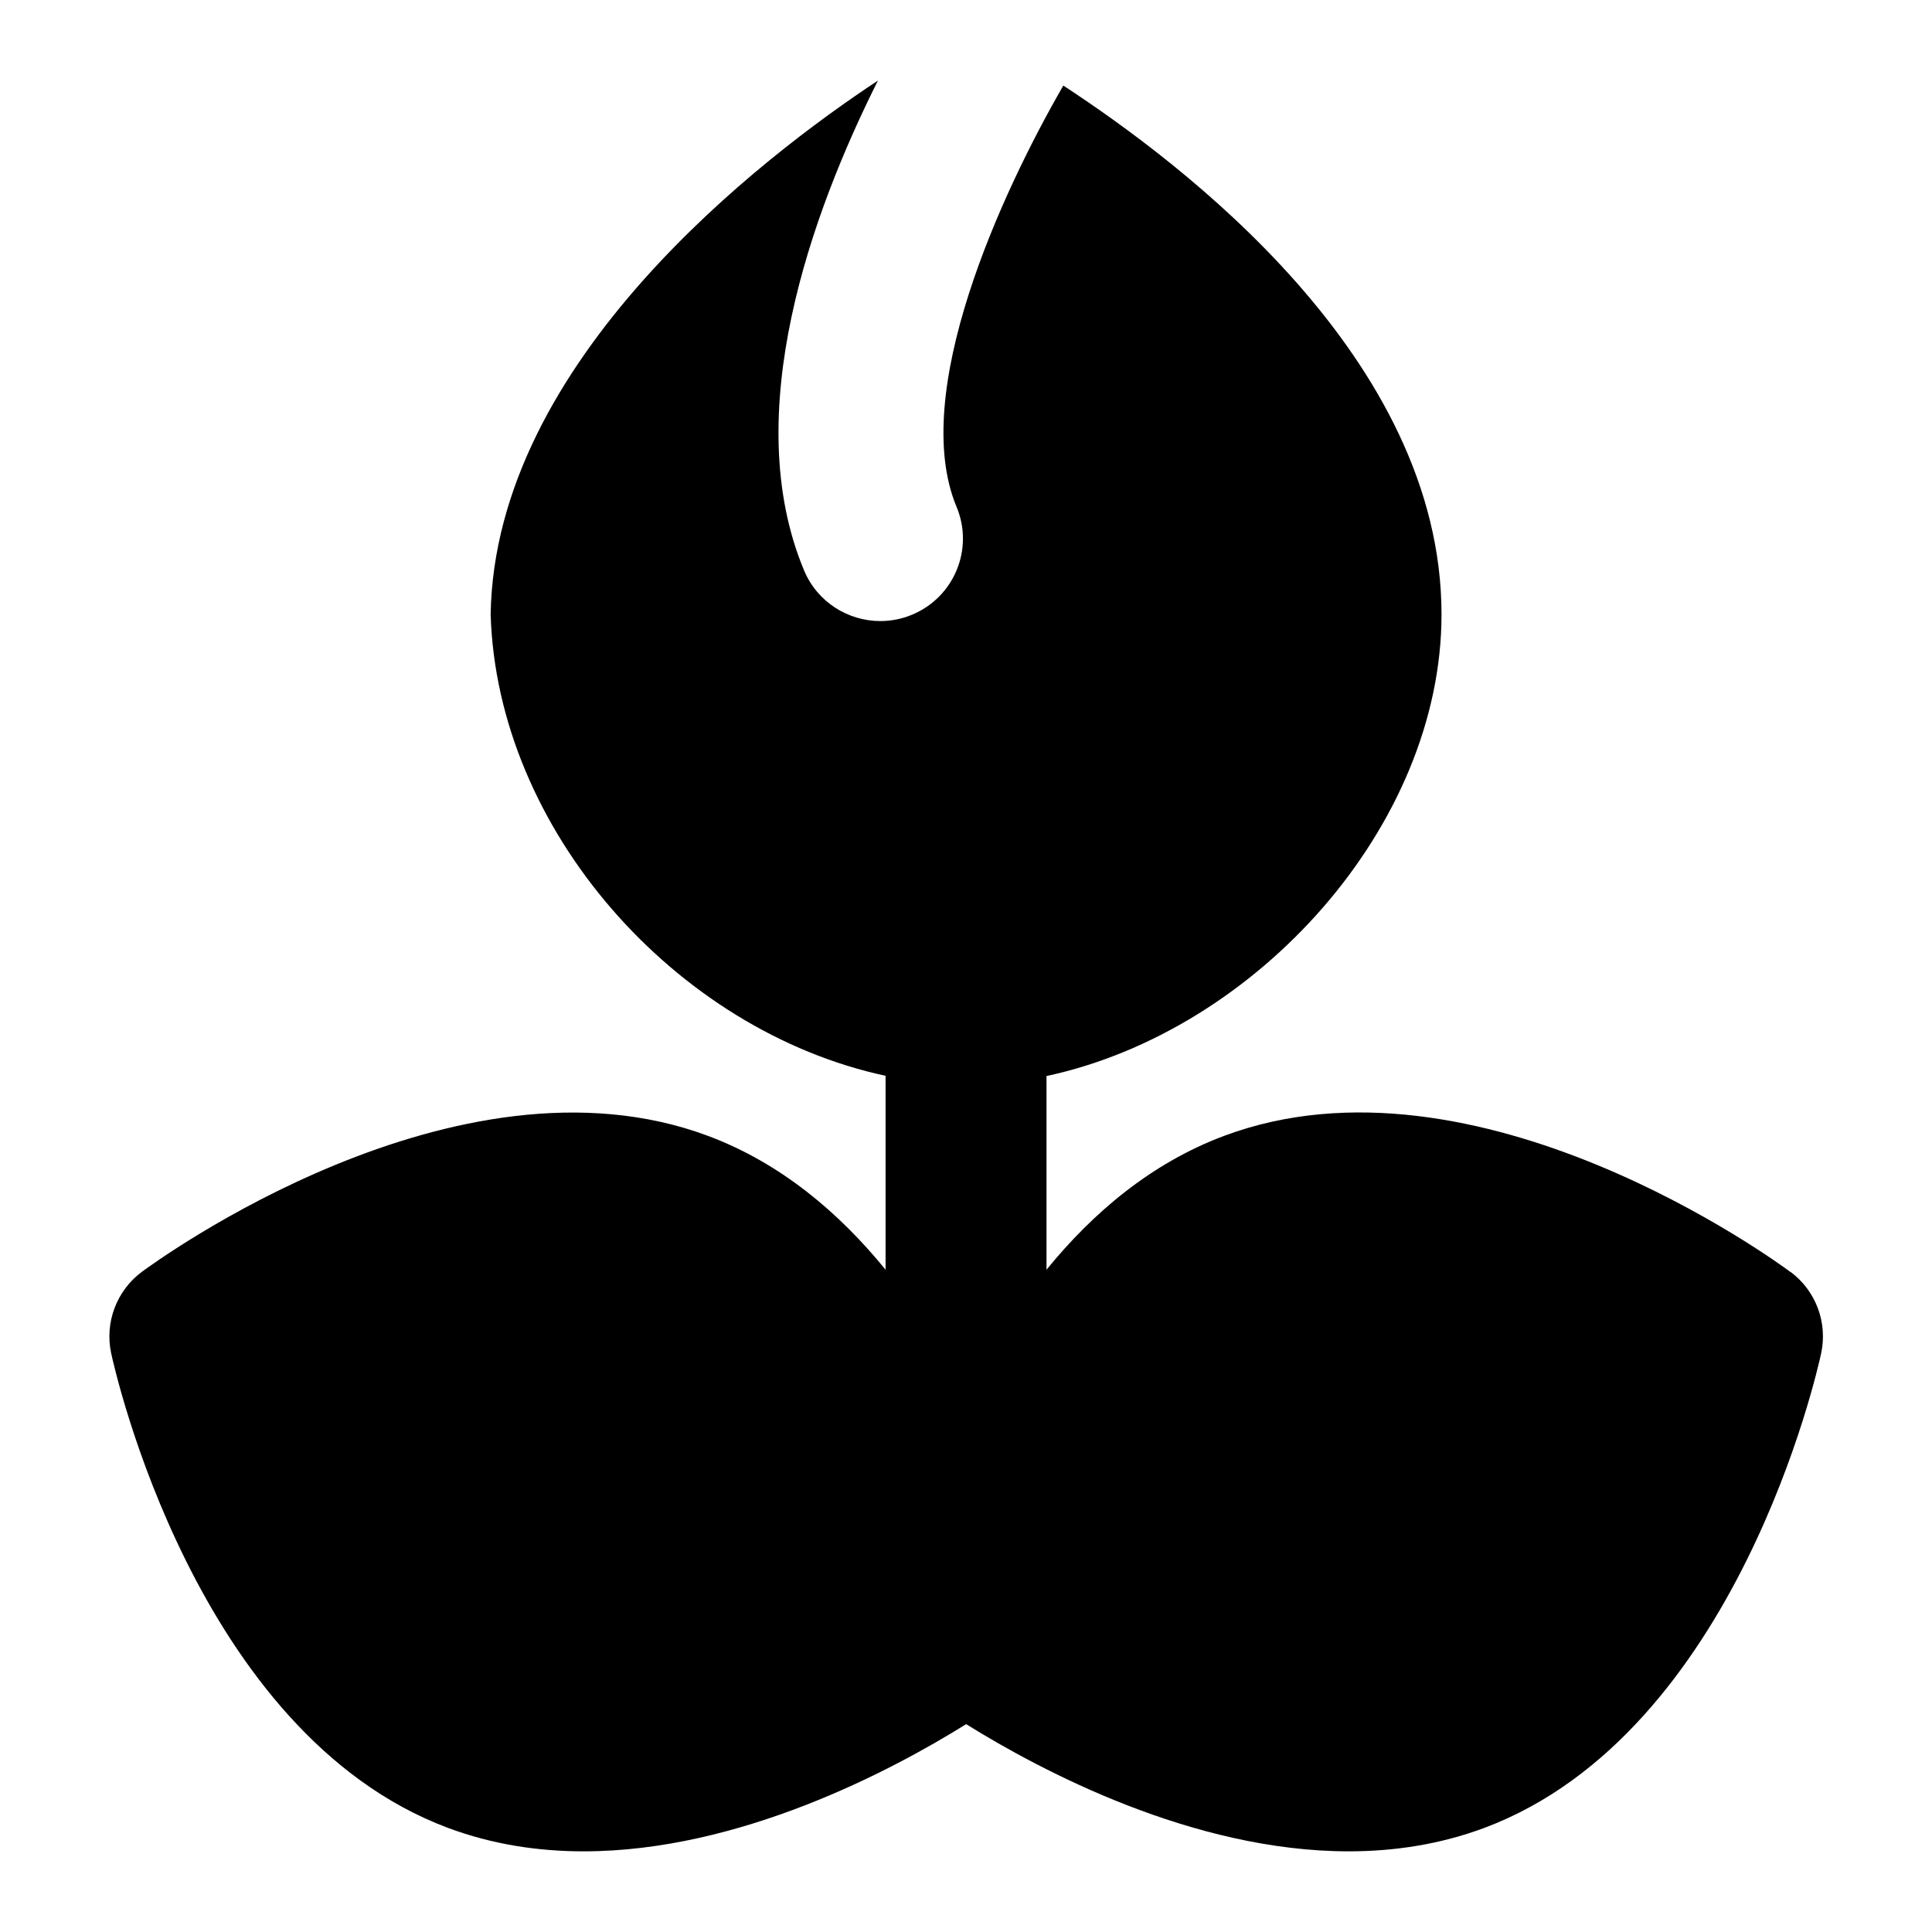 <?xml version="1.0" encoding="UTF-8"?>
<svg xmlns="http://www.w3.org/2000/svg" id="Layer_1" data-name="Layer 1" viewBox="0 0 24 24">
  <path d="M22.24,15.8c-.157-.117-3.9-2.864-7.036-1.689-.902,.338-1.627,.953-2.204,1.662v-2.406c2.613-.561,4.907-3.108,4.907-5.735,0-3.189-3.237-5.613-4.698-6.569-.774,1.34-1.916,3.823-1.326,5.234,.218,.523-.03,1.122-.553,1.339-.129,.054-.263,.079-.394,.079-.402,0-.784-.237-.948-.63-.811-1.944,.093-4.438,.918-6.084-1.419,.937-4.759,3.474-4.811,6.631,.08,2.677,2.298,5.172,4.906,5.732v2.409c-.577-.709-1.302-1.324-2.204-1.662-3.137-1.172-6.877,1.572-7.036,1.689-.313,.233-.462,.629-.38,1.011,.042,.192,1.043,4.718,4.182,5.895,.551,.206,1.121,.292,1.687,.292,1.934,0,3.82-1,4.752-1.58,.932,.58,2.818,1.58,4.752,1.58,.565,0,1.136-.086,1.687-.292,3.139-1.177,4.141-5.702,4.182-5.895,.082-.382-.066-.777-.38-1.011Z"/>
</svg>
